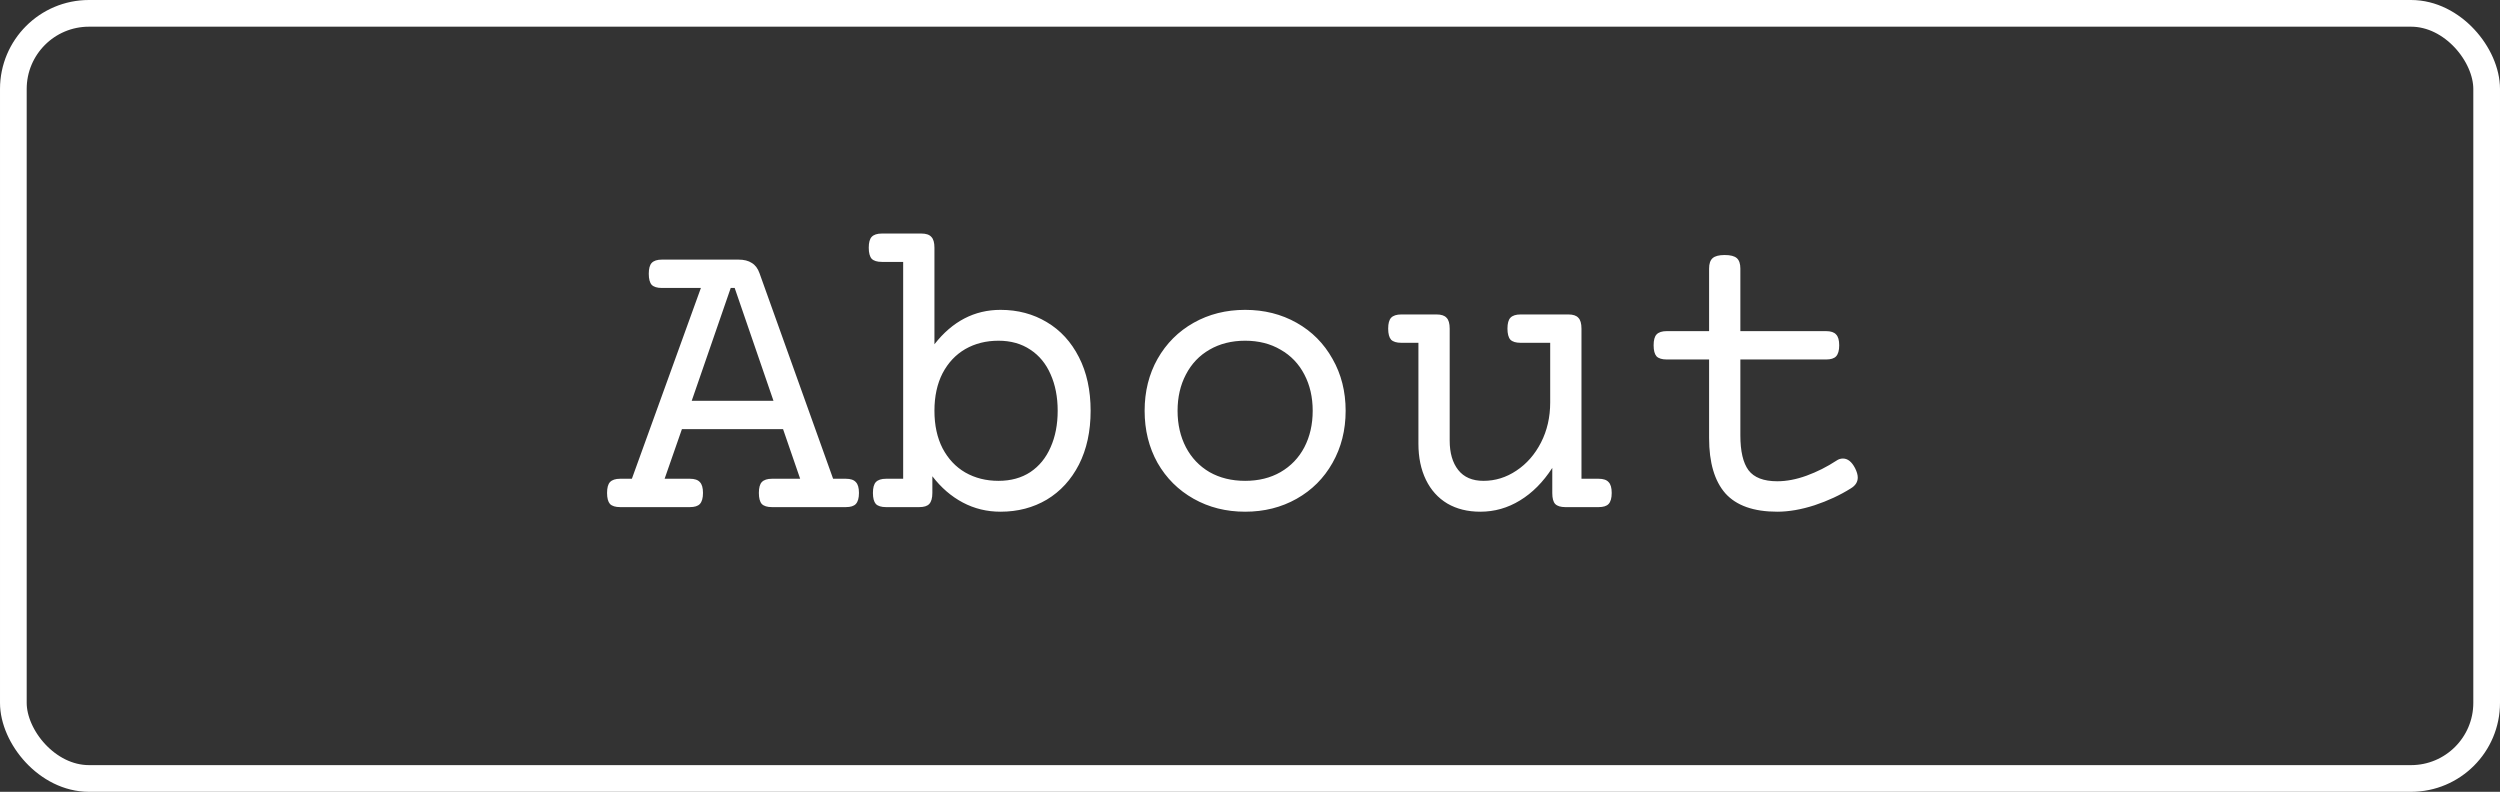 <svg width="281" height="89" viewBox="0 0 281 89" fill="none" xmlns="http://www.w3.org/2000/svg">
<rect x="0" y="0" width="281" height="89" fill="#333333" stroke="none"/>
<rect x="1.5" y="1.5" width="278" height="86" rx="8.5" stroke="white" stroke-width="3"/>
<path d="M83 29.18C83.625 29.18 84.125 29.305 84.5 29.555C84.891 29.789 85.18 30.172 85.367 30.703L93.641 53.812H95.07C95.602 53.812 95.977 53.938 96.195 54.188C96.43 54.422 96.547 54.828 96.547 55.406C96.547 55.984 96.43 56.398 96.195 56.648C95.977 56.883 95.602 57 95.07 57H86.773C86.242 57 85.859 56.883 85.625 56.648C85.406 56.398 85.297 55.984 85.297 55.406C85.297 54.828 85.406 54.422 85.625 54.188C85.859 53.938 86.242 53.812 86.773 53.812H89.938L88.016 48.234H76.648L74.703 53.812H77.539C78.07 53.812 78.445 53.938 78.664 54.188C78.898 54.422 79.016 54.828 79.016 55.406C79.016 55.984 78.898 56.398 78.664 56.648C78.445 56.883 78.07 57 77.539 57H69.711C69.18 57 68.797 56.883 68.562 56.648C68.344 56.398 68.234 55.984 68.234 55.406C68.234 54.828 68.344 54.422 68.562 54.188C68.797 53.938 69.18 53.812 69.711 53.812H71.023L78.781 32.367H74.398C73.867 32.367 73.484 32.25 73.25 32.016C73.031 31.766 72.922 31.352 72.922 30.773C72.922 30.195 73.031 29.789 73.25 29.555C73.484 29.305 73.867 29.18 74.398 29.18H83ZM82.133 32.367L77.75 45.047H86.938L82.578 32.367H82.133ZM103.555 26.25C104.086 26.25 104.461 26.375 104.68 26.625C104.914 26.859 105.031 27.266 105.031 27.844V38.695C107.047 36.117 109.523 34.828 112.461 34.828C114.398 34.828 116.133 35.289 117.664 36.211C119.195 37.117 120.398 38.43 121.273 40.148C122.148 41.852 122.586 43.859 122.586 46.172C122.586 48.484 122.148 50.5 121.273 52.219C120.398 53.922 119.195 55.234 117.664 56.156C116.133 57.062 114.398 57.516 112.461 57.516C110.93 57.516 109.516 57.172 108.219 56.484C106.922 55.797 105.781 54.812 104.797 53.531V55.406C104.797 55.984 104.68 56.398 104.445 56.648C104.227 56.883 103.852 57 103.32 57H99.594C99.062 57 98.68 56.883 98.445 56.648C98.227 56.398 98.117 55.984 98.117 55.406C98.117 54.828 98.227 54.422 98.445 54.188C98.68 53.938 99.062 53.812 99.594 53.812H101.516V29.438H99.125C98.594 29.438 98.211 29.32 97.977 29.086C97.758 28.836 97.648 28.422 97.648 27.844C97.648 27.266 97.758 26.859 97.977 26.625C98.211 26.375 98.594 26.25 99.125 26.25H103.555ZM112.227 38.297C110.836 38.297 109.594 38.609 108.5 39.234C107.422 39.859 106.57 40.766 105.945 41.953C105.336 43.141 105.031 44.547 105.031 46.172C105.031 47.797 105.336 49.203 105.945 50.391C106.57 51.578 107.422 52.484 108.5 53.109C109.594 53.734 110.836 54.047 112.227 54.047C113.617 54.047 114.812 53.719 115.812 53.062C116.812 52.391 117.57 51.461 118.086 50.273C118.617 49.086 118.883 47.719 118.883 46.172C118.883 44.625 118.617 43.258 118.086 42.07C117.57 40.883 116.812 39.961 115.812 39.305C114.812 38.633 113.617 38.297 112.227 38.297ZM139.953 34.828C142.094 34.828 144.023 35.312 145.742 36.281C147.461 37.25 148.805 38.602 149.773 40.336C150.758 42.055 151.25 44 151.25 46.172C151.25 48.344 150.758 50.297 149.773 52.031C148.805 53.75 147.461 55.094 145.742 56.062C144.023 57.031 142.094 57.516 139.953 57.516C137.812 57.516 135.883 57.031 134.164 56.062C132.445 55.094 131.094 53.75 130.109 52.031C129.141 50.297 128.656 48.344 128.656 46.172C128.656 44 129.141 42.055 130.109 40.336C131.094 38.602 132.445 37.25 134.164 36.281C135.883 35.312 137.812 34.828 139.953 34.828ZM139.953 38.297C138.438 38.297 137.102 38.633 135.945 39.305C134.805 39.961 133.922 40.891 133.297 42.094C132.672 43.281 132.359 44.641 132.359 46.172C132.359 47.703 132.672 49.07 133.297 50.273C133.922 51.461 134.805 52.391 135.945 53.062C137.102 53.719 138.438 54.047 139.953 54.047C141.469 54.047 142.797 53.719 143.938 53.062C145.094 52.391 145.984 51.461 146.609 50.273C147.234 49.07 147.547 47.703 147.547 46.172C147.547 44.641 147.234 43.281 146.609 42.094C145.984 40.891 145.094 39.961 143.938 39.305C142.797 38.633 141.469 38.297 139.953 38.297ZM176.281 35.344C176.812 35.344 177.188 35.469 177.406 35.719C177.641 35.953 177.758 36.359 177.758 36.938V53.812H179.68C180.211 53.812 180.586 53.938 180.805 54.188C181.039 54.422 181.156 54.828 181.156 55.406C181.156 55.984 181.039 56.398 180.805 56.648C180.586 56.883 180.211 57 179.68 57H175.953C175.422 57 175.039 56.883 174.805 56.648C174.586 56.414 174.477 56.008 174.477 55.43V52.594C173.445 54.188 172.234 55.406 170.844 56.25C169.469 57.094 167.984 57.516 166.391 57.516C164.969 57.516 163.734 57.211 162.688 56.602C161.641 55.977 160.836 55.086 160.273 53.93C159.711 52.773 159.43 51.422 159.43 49.875V38.531H157.508C156.977 38.531 156.594 38.414 156.359 38.18C156.141 37.93 156.031 37.516 156.031 36.938C156.031 36.359 156.141 35.953 156.359 35.719C156.594 35.469 156.977 35.344 157.508 35.344H161.469C162 35.344 162.375 35.469 162.594 35.719C162.828 35.953 162.945 36.359 162.945 36.938V49.523C162.945 50.914 163.266 52.016 163.906 52.828C164.547 53.641 165.492 54.047 166.742 54.047C168.07 54.047 169.305 53.664 170.445 52.898C171.602 52.133 172.523 51.078 173.211 49.734C173.898 48.391 174.242 46.891 174.242 45.234V38.531H170.914C170.383 38.531 170 38.414 169.766 38.18C169.547 37.93 169.438 37.516 169.438 36.938C169.438 36.359 169.547 35.953 169.766 35.719C170 35.469 170.383 35.344 170.914 35.344H176.281ZM193.859 28.664C194.5 28.664 194.953 28.781 195.219 29.016C195.484 29.25 195.617 29.641 195.617 30.188V37.219H205.25C205.781 37.219 206.156 37.344 206.375 37.594C206.609 37.828 206.727 38.234 206.727 38.812C206.727 39.391 206.609 39.805 206.375 40.055C206.156 40.289 205.781 40.406 205.25 40.406H195.617V48.938C195.617 50.719 195.922 52.023 196.531 52.852C197.156 53.68 198.234 54.094 199.766 54.094C200.812 54.094 201.914 53.883 203.07 53.461C204.227 53.039 205.344 52.477 206.422 51.773C206.641 51.617 206.883 51.539 207.148 51.539C207.68 51.539 208.133 51.898 208.508 52.617C208.711 53.023 208.812 53.375 208.812 53.672C208.812 54.172 208.555 54.578 208.039 54.891C206.82 55.656 205.461 56.289 203.961 56.789C202.461 57.273 201.062 57.516 199.766 57.516C197.109 57.516 195.164 56.828 193.93 55.453C192.711 54.062 192.102 51.992 192.102 49.242V40.406H187.344C186.812 40.406 186.43 40.289 186.195 40.055C185.977 39.805 185.867 39.391 185.867 38.812C185.867 38.234 185.977 37.828 186.195 37.594C186.43 37.344 186.812 37.219 187.344 37.219H192.102V30.188C192.102 29.641 192.234 29.25 192.5 29.016C192.766 28.781 193.219 28.664 193.859 28.664Z" fill="white"/>
</svg>
